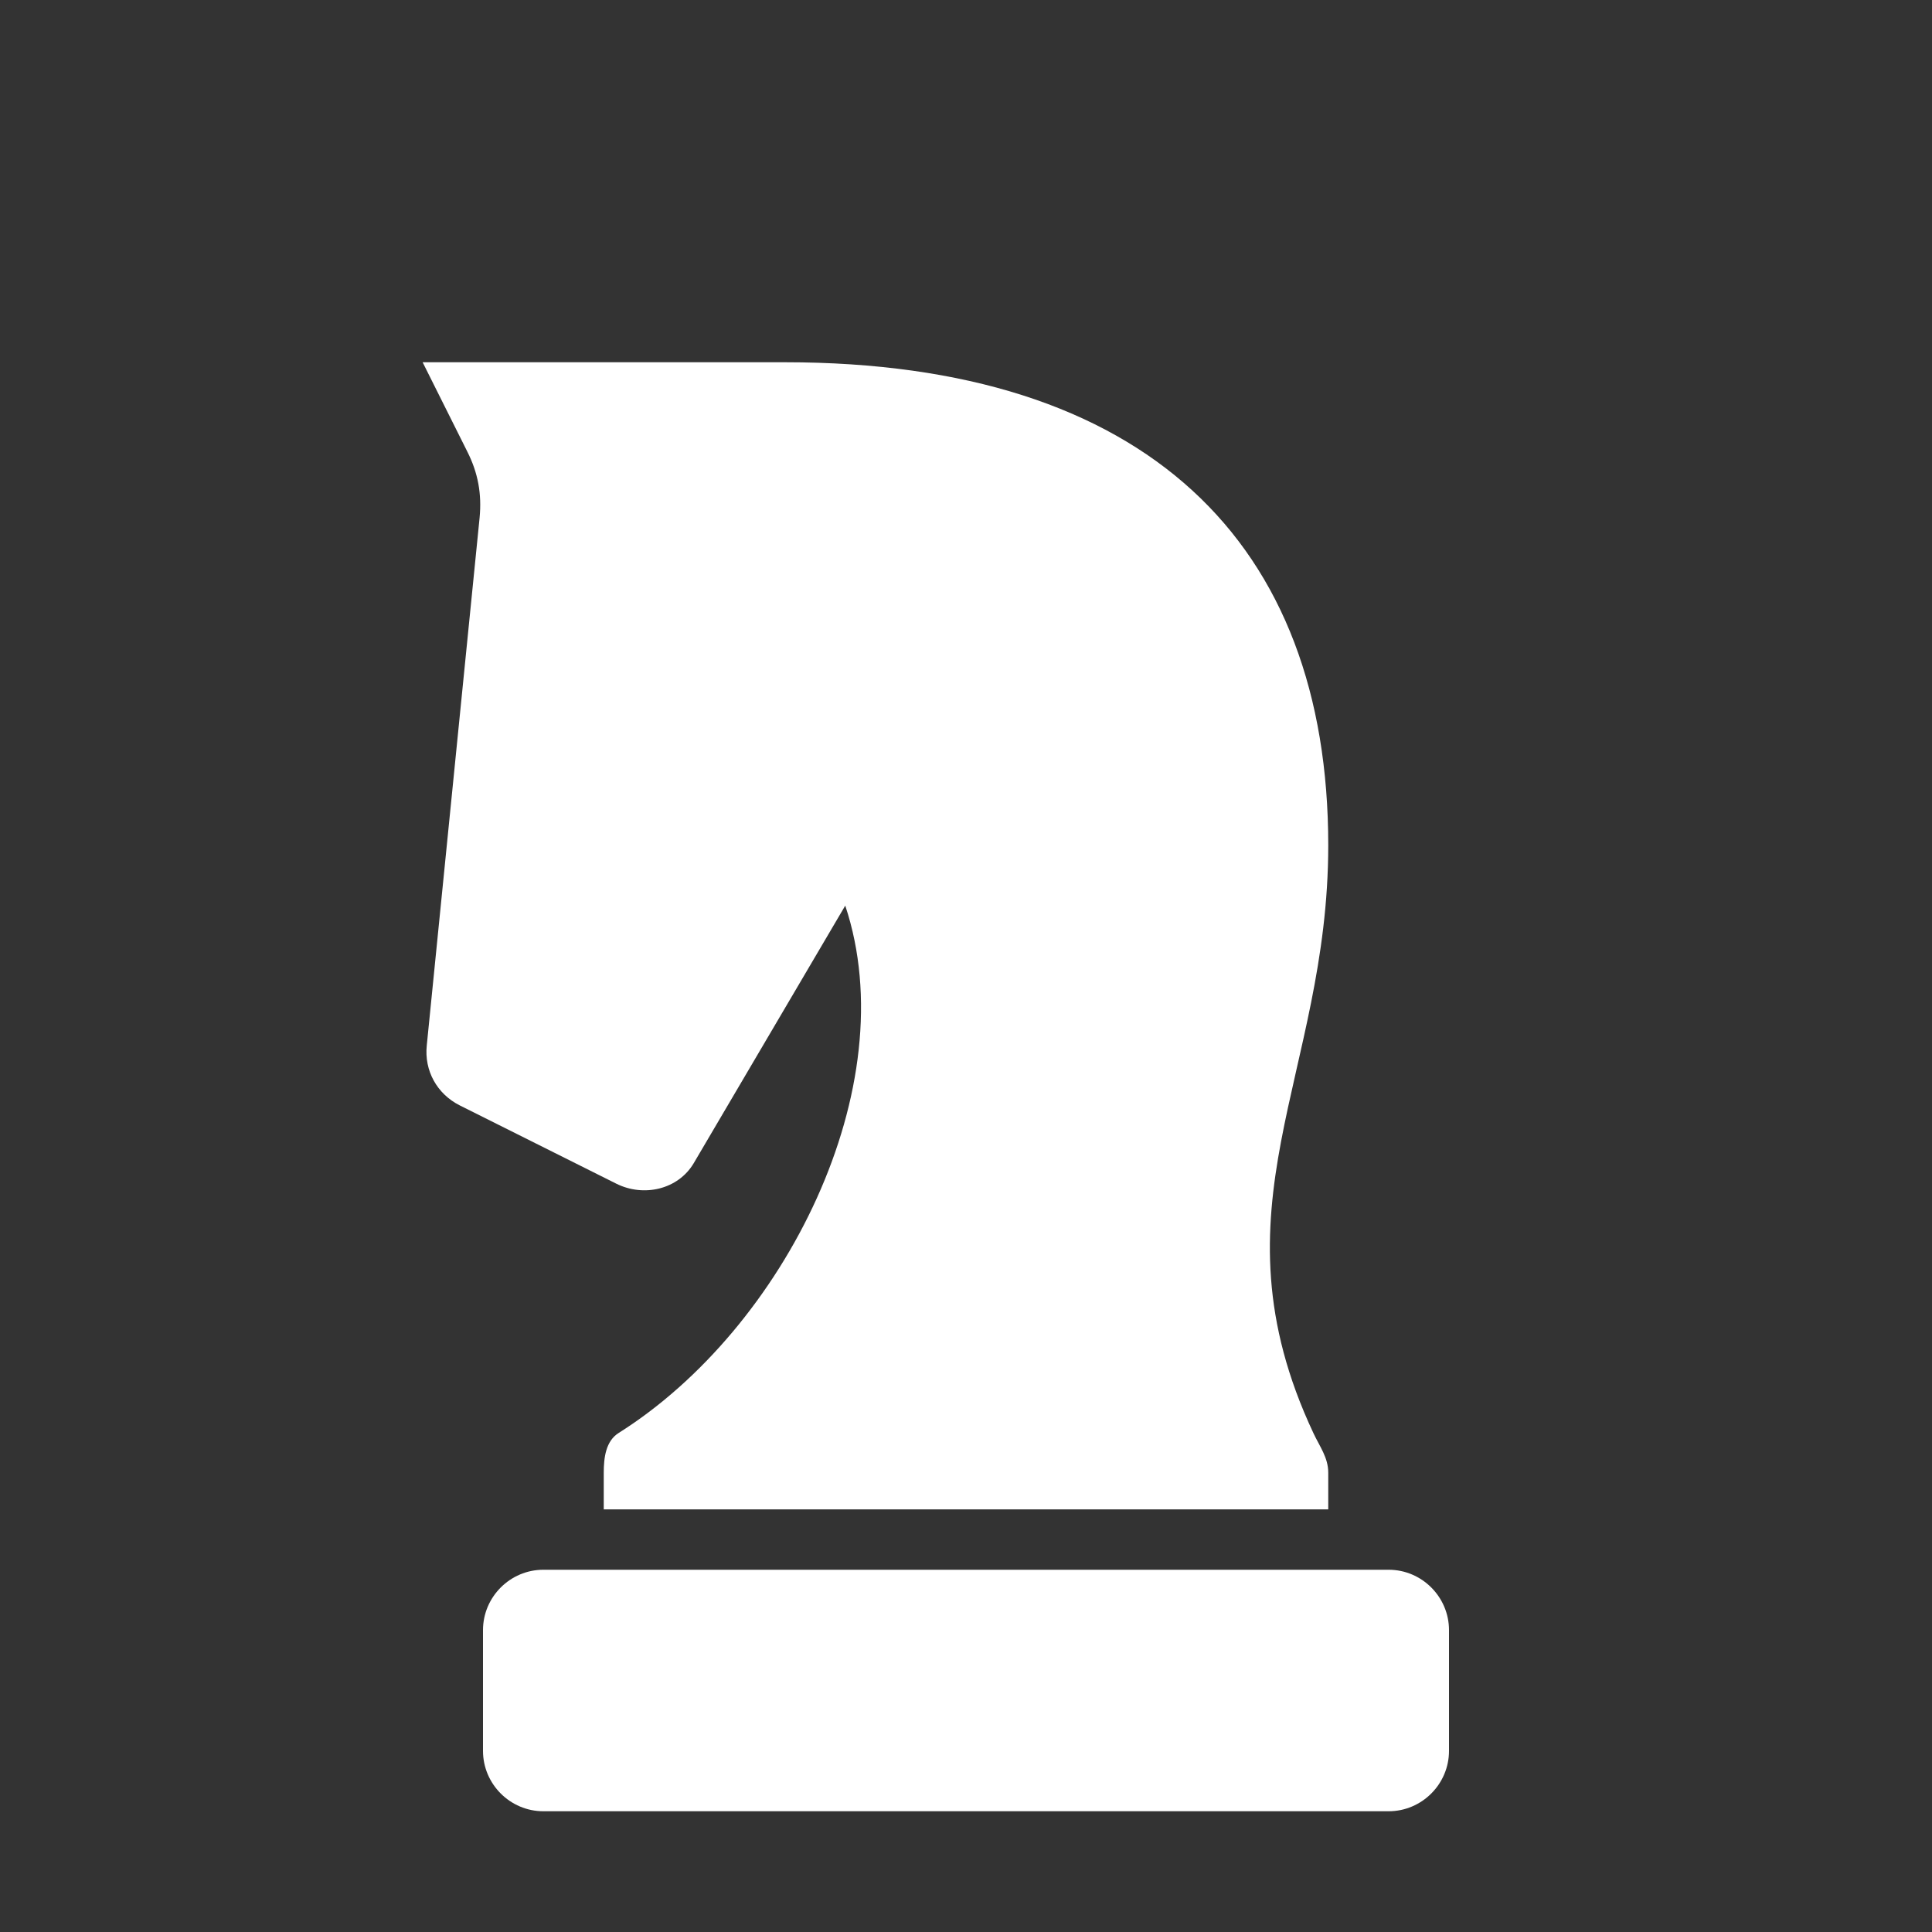 <?xml version="1.0" encoding="UTF-8"?>
<!DOCTYPE svg PUBLIC "-//W3C//DTD SVG 1.1//EN" "http://www.w3.org/Graphics/SVG/1.1/DTD/svg11.dtd">
<svg xmlns="http://www.w3.org/2000/svg" xml:space="preserve" width="1024px" height="1024px" shape-rendering="geometricPrecision" text-rendering="geometricPrecision" image-rendering="optimizeQuality" fill-rule="nonzero" clip-rule="evenodd" viewBox="0 0 10240 10240" xmlns:xlink="http://www.w3.org/1999/xlink">
	<rect x="0" y="0" width="10240" height="10240" fill="#333333" stroke="none"/>
	<title>chess_piece_knight icon</title>
	<desc>chess_piece_knight icon from the IconExperience.com O-Collection. Copyright by INCORS GmbH (www.incors.com).</desc>
	<path id="curve1" fill="#FFFFFF" d="M2880 8320l4480 0c176,0 320,144 320,320l0 640c0,176 -144,320 -320,320l-4480 0c-176,0 -320,-144 -320,-320l0 -640c0,-176 144,-320 320,-320z"/>
	<path id="curve0" fill="#FFFFFF" d="M4480 4800l-803 1365c-83,140 -265,181 -410,109l-830 -415c-121,-61 -189,-184 -175,-318l280 -2797c12,-126 -8,-237 -65,-350l-237 -474 1920 0c1920,0 2880,960 2880,2560 0,1225 -640,1920 -79,3115 34,73 79,130 79,211l0 194 -3840 0 0 -194c0,-81 11,-168 79,-211 881,-555 1521,-1835 1201,-2795z"/>
</svg>
